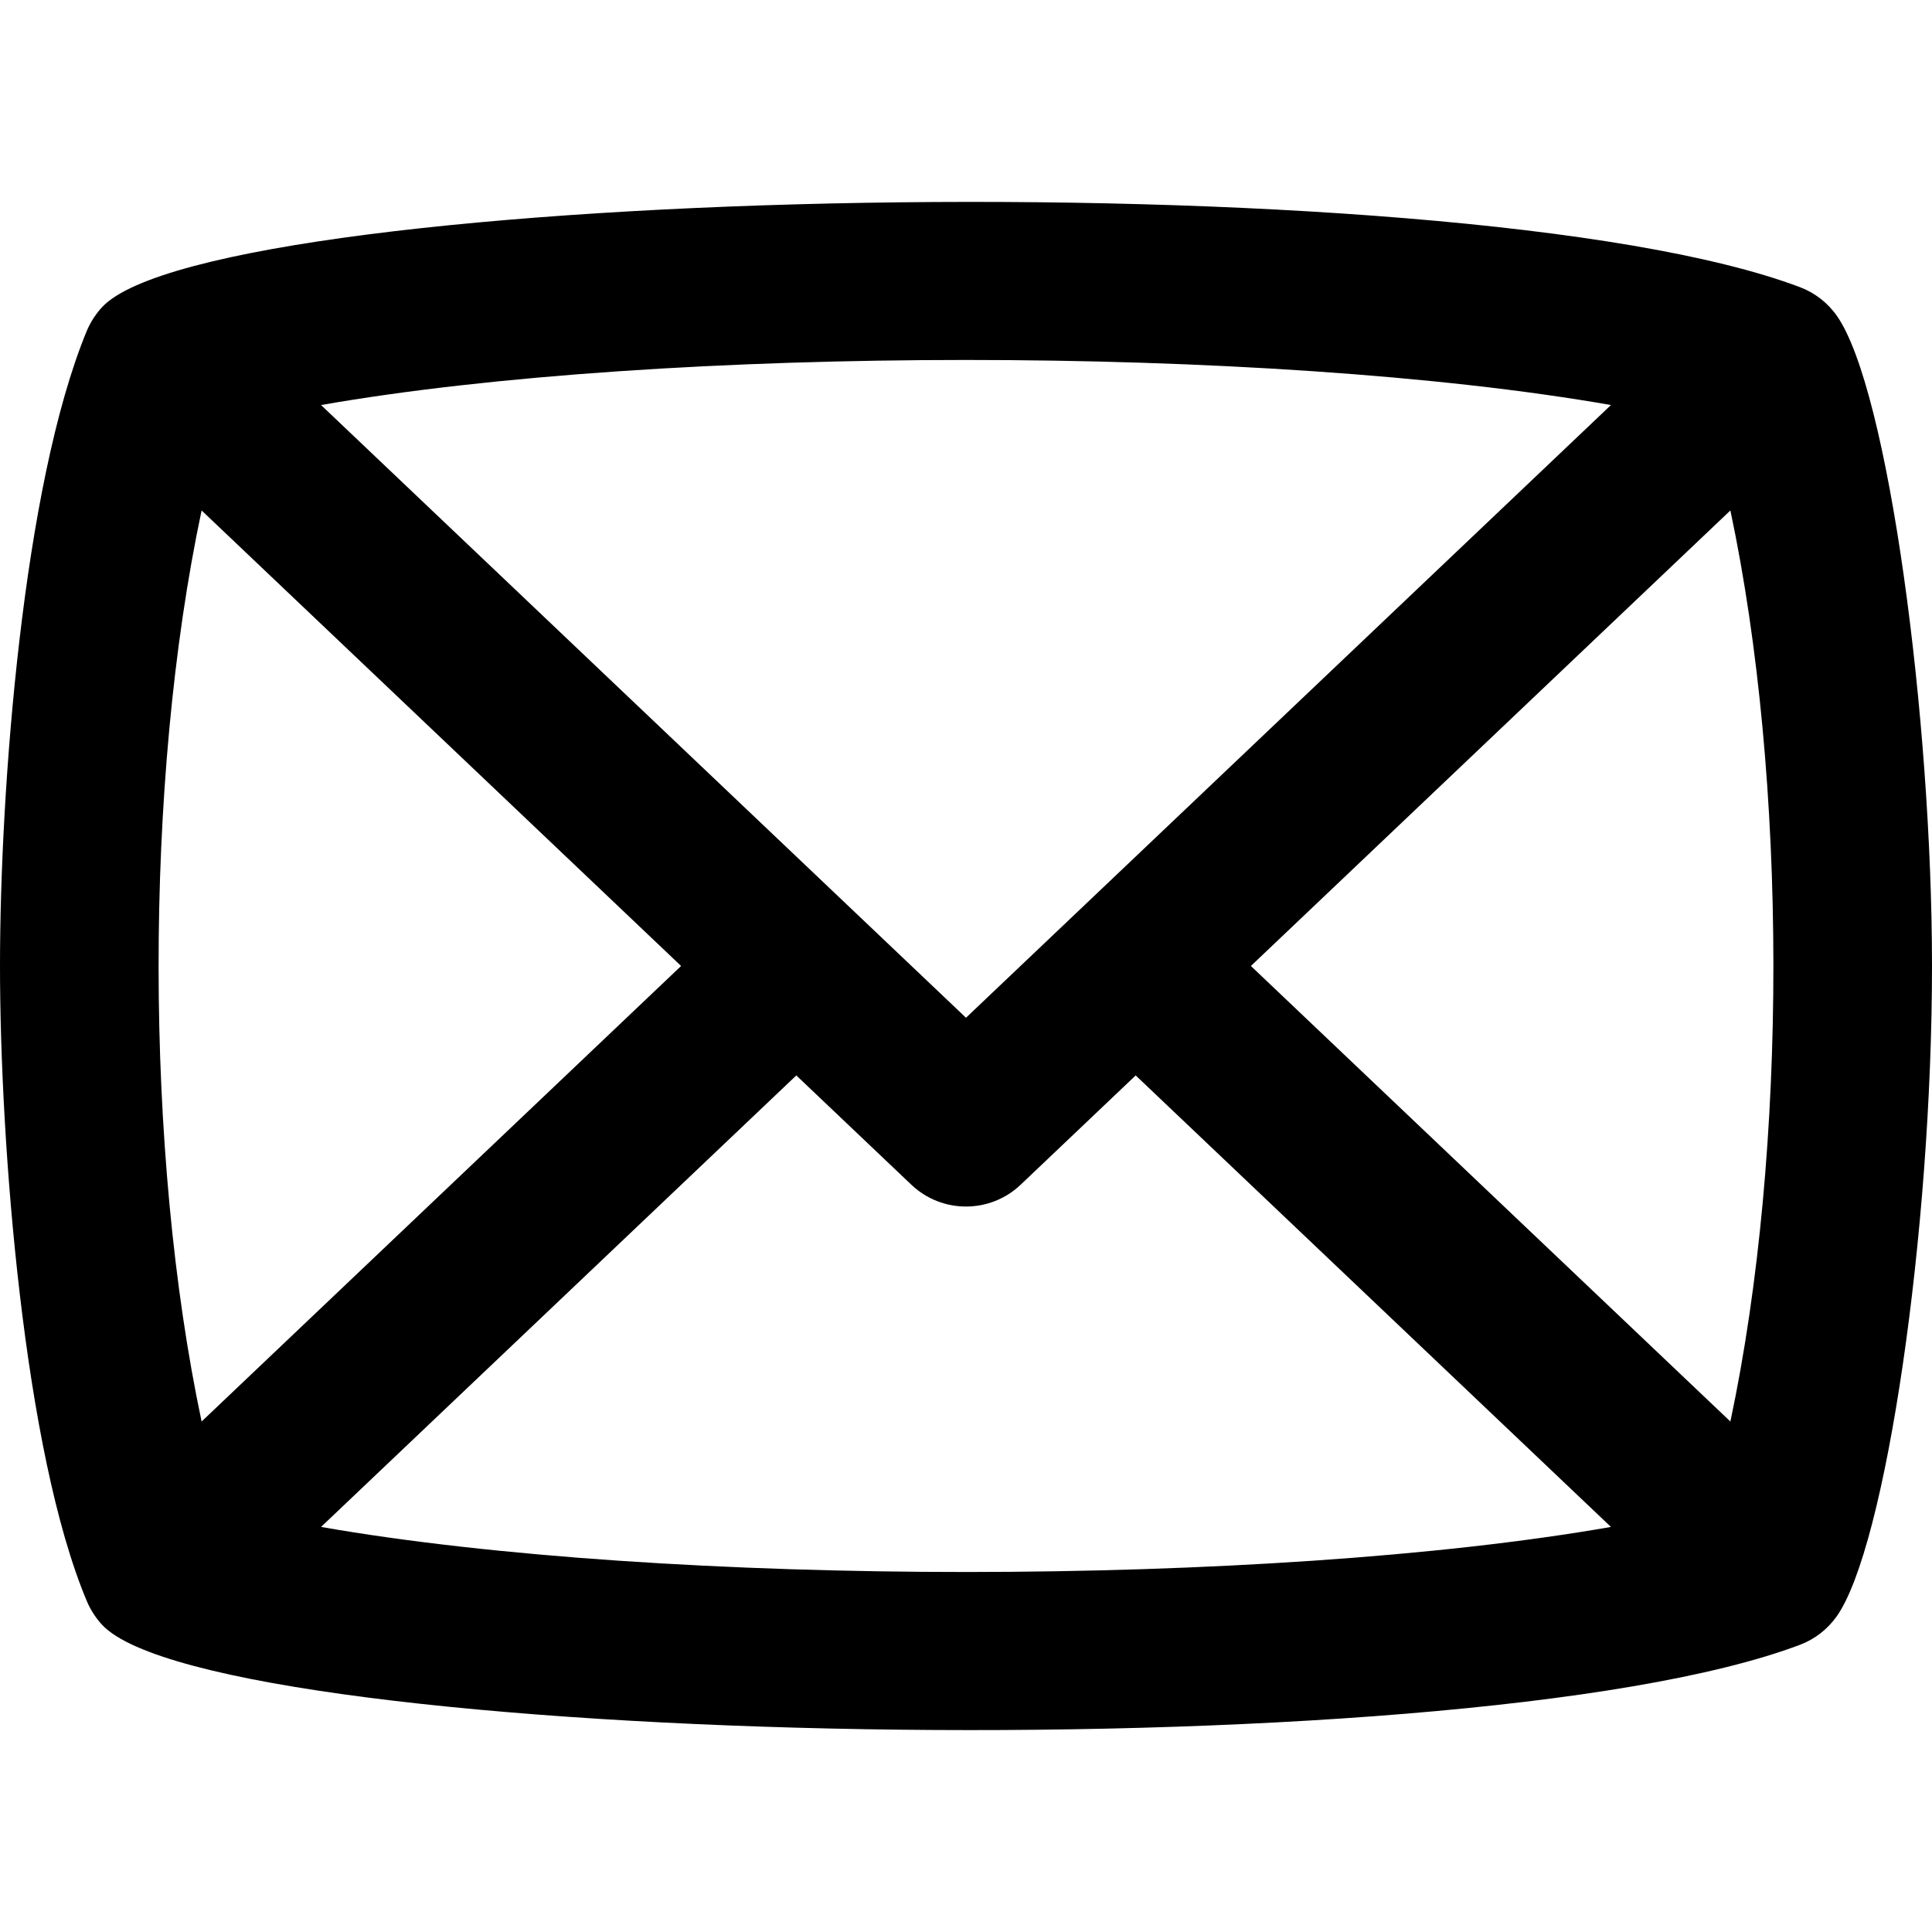 <svg id="Layer_1" enable-background="new 0 0 511.333 511.333" height="512" viewBox="0 0 511.333 511.333" width="512" xmlns="http://www.w3.org/2000/svg"><path d="m486.091 427.82c12.99-18.257 25.242-101.695 25.242-172.159 0-65.667-11.575-152.747-25.181-172.076-2.522-3.574-5.945-6.136-9.715-7.563-91.357-34.596-419.026-26.721-449.33 5.175-1.549 1.63-3.145 3.963-4.177 6.473-16.854 40.891-22.93 121.187-22.93 167.991 0 47.037 6.308 128.581 23.006 168.157 1.02 2.418 2.552 4.671 4.106 6.307 30.387 31.968 358.055 39.738 449.326 5.175 3.832-1.453 7.186-4.019 9.653-7.48zm-155.023-172.158 126.906-120.561c15.065 71.014 15.288 169.05.001 241.124zm95.298-148.464-170.699 162.164-170.7-162.164c90.563-15.863 250.36-15.947 341.399 0zm-373.007 269.025c-15.065-71.013-15.289-169.05-.002-241.123l126.908 120.562zm31.611 27.902 125.786-119.497 30.447 28.925c8.107 7.7 20.822 7.699 28.928 0l30.447-28.925 125.786 119.497c-90.568 15.863-250.373 15.943-341.394 0z"/></svg>